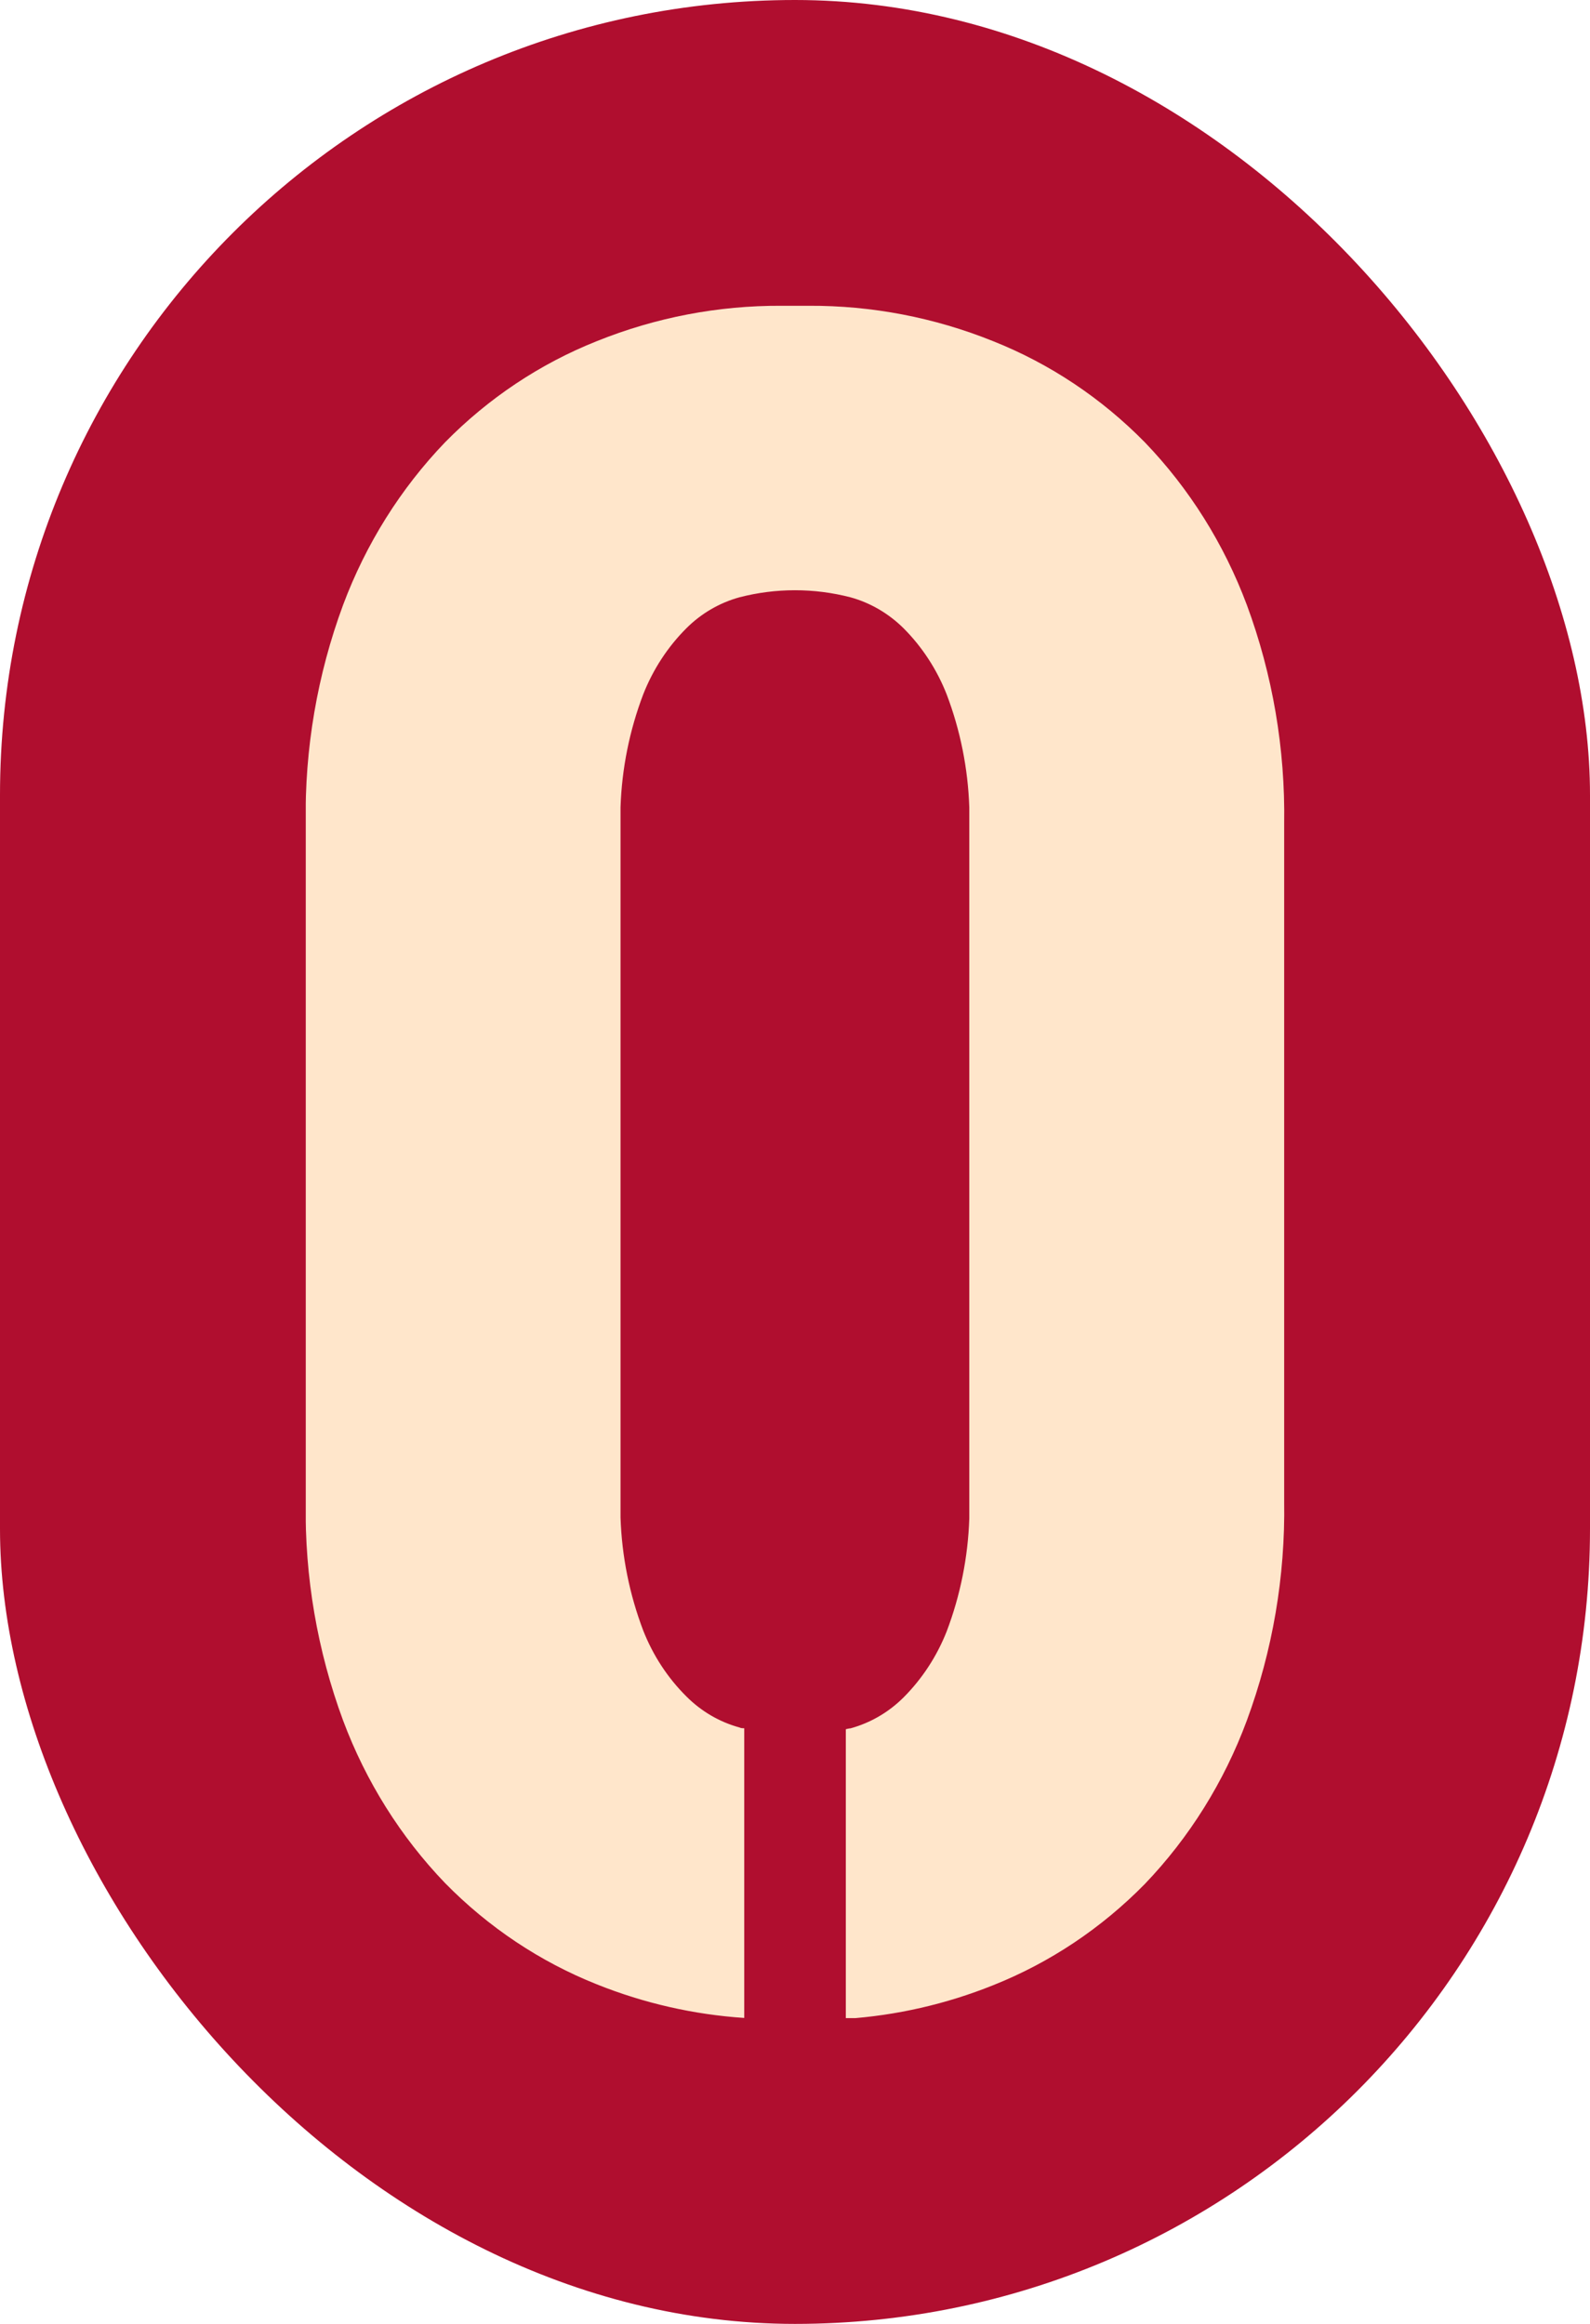 <svg width="26" height="38" viewBox="0 0 26 38" fill="none" xmlns="http://www.w3.org/2000/svg">
<rect width="26" height="38" rx="13" fill="#B00E2F"/>
<g clip-path="url(#clip0_1994_2)">
<path d="M18.721 7.233C18.012 6.511 17.168 5.948 16.24 5.579C15.278 5.191 14.254 4.995 13.222 5H12.777C11.744 4.995 10.721 5.191 9.758 5.579C8.831 5.948 7.986 6.511 7.277 7.233C6.551 7.989 5.984 8.894 5.611 9.89C5.188 11.032 4.98 12.248 4.999 13.471V24.559C4.981 25.781 5.189 26.995 5.611 28.135C5.984 29.131 6.551 30.035 7.277 30.791C7.986 31.514 8.831 32.078 9.758 32.447C10.53 32.757 11.344 32.942 12.17 32.997V28.26C12.142 28.26 12.117 28.26 12.091 28.247C11.765 28.158 11.466 27.983 11.223 27.739C10.918 27.436 10.678 27.069 10.518 26.662C10.294 26.073 10.168 25.448 10.147 24.815V13.201C10.168 12.567 10.294 11.943 10.518 11.354C10.678 10.947 10.918 10.579 11.223 10.274C11.466 10.031 11.765 9.857 12.091 9.767C12.688 9.613 13.311 9.613 13.907 9.767C14.233 9.857 14.532 10.032 14.776 10.274C15.08 10.579 15.32 10.947 15.48 11.354C15.704 11.943 15.829 12.568 15.85 13.201V24.83C15.829 25.463 15.704 26.088 15.48 26.677C15.32 27.083 15.08 27.45 14.776 27.755C14.533 27.998 14.234 28.172 13.907 28.262C13.881 28.262 13.855 28.271 13.831 28.276V33.012C14.656 32.957 15.469 32.772 16.24 32.462C17.168 32.093 18.012 31.529 18.721 30.806C19.449 30.046 20.017 29.136 20.388 28.135C20.81 26.993 21.018 25.778 20.999 24.554V13.471C21.018 12.248 20.811 11.032 20.388 9.89C20.015 8.894 19.448 7.989 18.721 7.233V7.233Z" fill="#FFE6CB"/>
</g>
<defs>
<clipPath id="clip0_1994_2">
<rect width="16" height="28" fill="white" transform="translate(5 5)"/>
</clipPath>
</defs>
</svg>